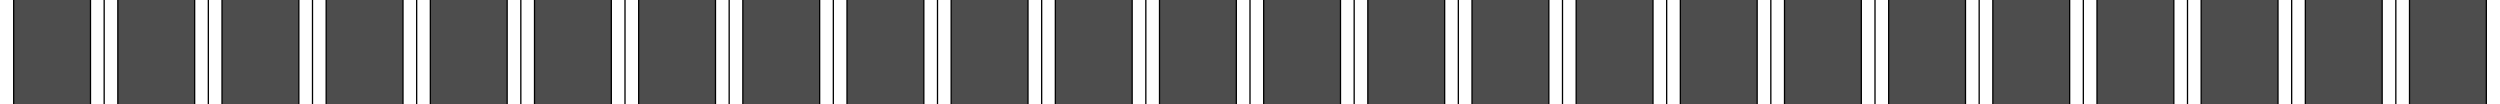 <svg id="Layer_1" data-name="Layer 1" xmlns="http://www.w3.org/2000/svg" viewBox="0 0 1920 80"><rect x="0" y="0" width="1920" height="80" fill="#808080" stroke="none"/><defs><style>.cls-1{fill:#4d4d4d;}.cls-2,.cls-3{fill:#fff;}.cls-3{stroke:#000;stroke-miterlimit:10;}</style></defs><rect class="cls-1" x="490" width="60" height="80"/><rect class="cls-1" x="410" width="60" height="80"/><rect class="cls-1" x="330" width="60" height="80"/><rect class="cls-1" x="250" width="60" height="80"/><rect class="cls-1" x="170" width="60" height="80"/><rect class="cls-1" x="90" width="60" height="80"/><rect class="cls-1" x="570" width="60" height="80"/><rect class="cls-1" x="650" width="60" height="80"/><rect class="cls-1" x="730" width="60" height="80"/><rect class="cls-1" x="810" width="60" height="80"/><rect class="cls-1" x="890" width="60" height="80"/><rect class="cls-1" x="970" width="60" height="80"/><rect class="cls-1" x="1050" width="60" height="80"/><rect class="cls-1" x="1130" width="60" height="80"/><rect class="cls-1" x="1210" width="60" height="80"/><rect class="cls-1" x="1290" width="60" height="80"/><rect class="cls-1" x="1370" width="60" height="80"/><rect class="cls-1" x="1450" width="60" height="80"/><rect class="cls-1" x="1530" width="60" height="80"/><rect class="cls-1" x="1610" width="60" height="80"/><rect class="cls-1" x="1690" width="60" height="80"/><rect class="cls-1" x="1770" width="60" height="80"/><rect class="cls-1" x="10" width="60" height="80"/><rect class="cls-1" x="1850" width="60" height="80"/><rect class="cls-2" x="469.5" y="-10.5" width="21" height="101"/><path d="M490-10V90H470V-10h20m1-1H469V91h22V-11Z"/><line class="cls-3" x1="480" y1="-10" x2="480" y2="90"/><rect class="cls-2" x="389.5" y="-10.5" width="21" height="101"/><path d="M410-10V90H390V-10h20m1-1H389V91h22V-11Z"/><line class="cls-3" x1="400" y1="-10" x2="400" y2="90"/><rect class="cls-2" x="309.5" y="-10.5" width="21" height="101"/><path d="M330-10V90H310V-10h20m1-1H309V91h22V-11Z"/><line class="cls-3" x1="320" y1="-10" x2="320" y2="90"/><rect class="cls-2" x="229.5" y="-10.5" width="21" height="101"/><path d="M250-10V90H230V-10h20m1-1H229V91h22V-11Z"/><line class="cls-3" x1="240" y1="-10" x2="240" y2="90"/><rect class="cls-2" x="149.5" y="-10.5" width="21" height="101"/><path d="M170-10V90H150V-10h20m1-1H149V91h22V-11Z"/><line class="cls-3" x1="160" y1="-10" x2="160" y2="90"/><rect class="cls-2" x="69.5" y="-10.5" width="21" height="101"/><path d="M90-10V90H70V-10H90m1-1H69V91H91V-11Z"/><line class="cls-3" x1="80" y1="-10" x2="80" y2="90"/><rect class="cls-2" x="-0.5" y="-10.5" width="11" height="101"/><path d="M10-10V90H0V-10H10m1-1H-1V91H11V-11Z"/><rect class="cls-2" x="549.5" y="-10.5" width="21" height="101"/><path d="M570-10V90H550V-10h20m1-1H549V91h22V-11Z"/><line class="cls-3" x1="560" y1="-10" x2="560" y2="90"/><rect class="cls-2" x="629.5" y="-10.5" width="21" height="101"/><path d="M650-10V90H630V-10h20m1-1H629V91h22V-11Z"/><line class="cls-3" x1="640" y1="-10" x2="640" y2="90"/><rect class="cls-2" x="709.5" y="-10.5" width="21" height="101"/><path d="M730-10V90H710V-10h20m1-1H709V91h22V-11Z"/><line class="cls-3" x1="720" y1="-10" x2="720" y2="90"/><rect class="cls-2" x="789.5" y="-10.5" width="21" height="101"/><path d="M810-10V90H790V-10h20m1-1H789V91h22V-11Z"/><line class="cls-3" x1="800" y1="-10" x2="800" y2="90"/><rect class="cls-2" x="869.5" y="-10.5" width="21" height="101"/><path d="M890-10V90H870V-10h20m1-1H869V91h22V-11Z"/><line class="cls-3" x1="880" y1="-10" x2="880" y2="90"/><rect class="cls-2" x="949.5" y="-10.5" width="21" height="101"/><path d="M970-10V90H950V-10h20m1-1H949V91h22V-11Z"/><line class="cls-3" x1="960" y1="-10" x2="960" y2="90"/><rect class="cls-2" x="1029.5" y="-10.5" width="21" height="101"/><path d="M1050-10V90h-20V-10h20m1-1h-22V91h22V-11Z"/><line class="cls-3" x1="1040" y1="-10" x2="1040" y2="90"/><rect class="cls-2" x="1109.5" y="-10.5" width="21" height="101"/><path d="M1130-10V90h-20V-10h20m1-1h-22V91h22V-11Z"/><line class="cls-3" x1="1120" y1="-10" x2="1120" y2="90"/><rect class="cls-2" x="1189.5" y="-10.5" width="21" height="101"/><path d="M1210-10V90h-20V-10h20m1-1h-22V91h22V-11Z"/><line class="cls-3" x1="1200" y1="-10" x2="1200" y2="90"/><rect class="cls-2" x="1269.5" y="-10.5" width="21" height="101"/><path d="M1290-10V90h-20V-10h20m1-1h-22V91h22V-11Z"/><line class="cls-3" x1="1280" y1="-10" x2="1280" y2="90"/><rect class="cls-2" x="1349.5" y="-10.5" width="21" height="101"/><path d="M1370-10V90h-20V-10h20m1-1h-22V91h22V-11Z"/><line class="cls-3" x1="1360" y1="-10" x2="1360" y2="90"/><rect class="cls-2" x="1429.5" y="-10.5" width="21" height="101"/><path d="M1450-10V90h-20V-10h20m1-1h-22V91h22V-11Z"/><line class="cls-3" x1="1440" y1="-10" x2="1440" y2="90"/><rect class="cls-2" x="1509.5" y="-10.5" width="21" height="101"/><path d="M1530-10V90h-20V-10h20m1-1h-22V91h22V-11Z"/><line class="cls-3" x1="1520" y1="-10" x2="1520" y2="90"/><rect class="cls-2" x="1589.5" y="-10.5" width="21" height="101"/><path d="M1610-10V90h-20V-10h20m1-1h-22V91h22V-11Z"/><line class="cls-3" x1="1600" y1="-10" x2="1600" y2="90"/><rect class="cls-2" x="1669.5" y="-10.5" width="21" height="101"/><path d="M1690-10V90h-20V-10h20m1-1h-22V91h22V-11Z"/><line class="cls-3" x1="1680" y1="-10" x2="1680" y2="90"/><rect class="cls-2" x="1749.5" y="-10.5" width="21" height="101"/><path d="M1770-10V90h-20V-10h20m1-1h-22V91h22V-11Z"/><line class="cls-3" x1="1760" y1="-10" x2="1760" y2="90"/><rect class="cls-2" x="1829.5" y="-10.5" width="21" height="101"/><path d="M1850-10V90h-20V-10h20m1-1h-22V91h22V-11Z"/><line class="cls-3" x1="1840" y1="-10" x2="1840" y2="90"/><rect class="cls-2" x="1909.5" y="-10.5" width="11" height="101"/><path d="M1920-10V90h-10V-10h10m1-1h-12V91h12V-11Z"/></svg>